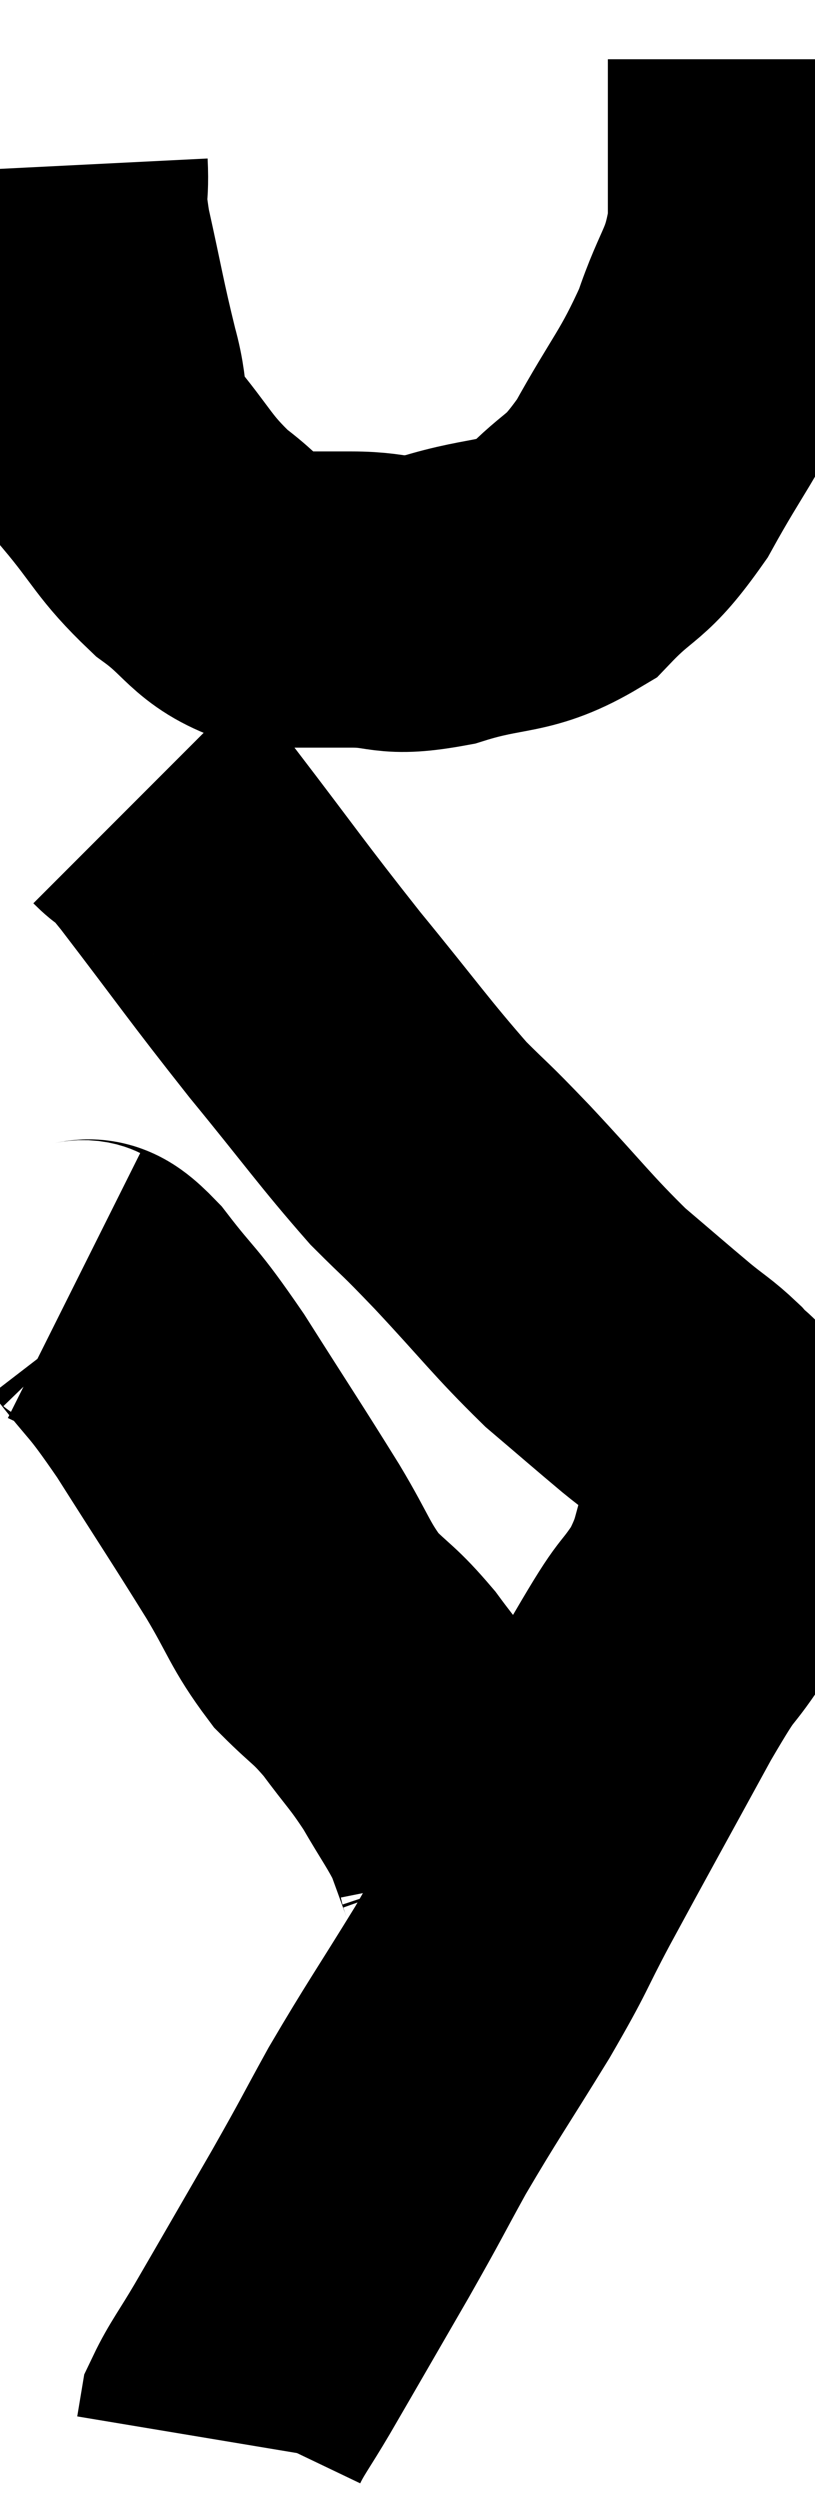 <svg xmlns="http://www.w3.org/2000/svg" viewBox="13.929 1.22 13.771 42.2" width="13.771" height="42.2"><path d="M 14.94 4.02 C 14.97 4.62, 14.865 4.38, 15 5.22 C 15.24 6.3, 15.255 6.465, 15.48 7.38 C 15.69 8.13, 15.48 8.13, 15.9 8.88 C 16.53 9.63, 16.515 9.765, 17.16 10.38 C 17.82 10.86, 17.805 11.1, 18.48 11.34 C 19.17 11.34, 19.14 11.34, 19.86 11.34 C 20.61 11.34, 20.46 11.505, 21.36 11.34 C 22.41 11.01, 22.605 11.19, 23.46 10.68 C 24.12 9.99, 24.135 10.215, 24.78 9.3 C 25.41 8.16, 25.56 8.085, 26.04 7.02 C 26.37 6.03, 26.535 6.06, 26.7 5.04 C 26.7 3.99, 26.7 3.645, 26.7 2.94 C 26.7 2.58, 26.7 2.4, 26.7 2.22 C 26.7 2.22, 26.7 2.22, 26.7 2.22 C 26.7 2.22, 26.7 2.22, 26.7 2.22 L 26.7 2.22" fill="none" stroke="black" stroke-width="5"></path><path d="M 16.26 14.7 C 16.59 15.03, 16.215 14.49, 16.92 15.36 C 18 16.77, 18.06 16.89, 19.08 18.18 C 20.04 19.35, 20.25 19.665, 21 20.52 C 21.54 21.06, 21.375 20.865, 22.08 21.6 C 22.95 22.53, 23.085 22.74, 23.82 23.46 C 24.42 23.97, 24.555 24.09, 25.02 24.48 C 25.35 24.75, 25.41 24.765, 25.68 25.02 C 25.89 25.26, 25.95 25.215, 26.1 25.5 C 26.19 25.83, 26.235 25.845, 26.28 26.16 C 26.28 26.46, 26.415 26.235, 26.28 26.76 C 26.01 27.51, 26.115 27.525, 25.74 28.26 C 25.26 28.98, 25.455 28.545, 24.78 29.7 C 23.91 31.29, 23.715 31.635, 23.04 32.88 C 22.56 33.78, 22.68 33.645, 22.08 34.68 C 21.36 35.85, 21.24 36, 20.64 37.02 C 20.16 37.89, 20.25 37.755, 19.68 38.76 C 19.02 39.9, 18.84 40.215, 18.36 41.04 C 18.06 41.55, 17.925 41.715, 17.76 42.06 C 17.73 42.24, 17.715 42.33, 17.7 42.42 C 17.7 42.42, 17.7 42.42, 17.7 42.42 L 17.7 42.42" fill="none" stroke="black" stroke-width="5"></path><path d="M 15.18 22.92 C 15.48 23.07, 15.33 22.755, 15.78 23.22 C 16.38 24, 16.29 23.775, 16.98 24.78 C 17.76 26.01, 17.925 26.25, 18.54 27.24 C 18.99 27.99, 18.99 28.14, 19.44 28.74 C 19.89 29.19, 19.905 29.13, 20.34 29.64 C 20.76 30.21, 20.805 30.21, 21.18 30.78 C 21.51 31.35, 21.615 31.47, 21.84 31.92 C 21.96 32.25, 22.005 32.37, 22.08 32.58 C 22.11 32.67, 22.125 32.685, 22.14 32.76 C 22.14 32.82, 22.14 32.85, 22.14 32.88 C 22.14 32.88, 22.14 32.88, 22.14 32.88 C 22.14 32.88, 22.14 32.88, 22.14 32.88 L 22.14 32.88" fill="none" stroke="black" stroke-width="5"></path></svg>